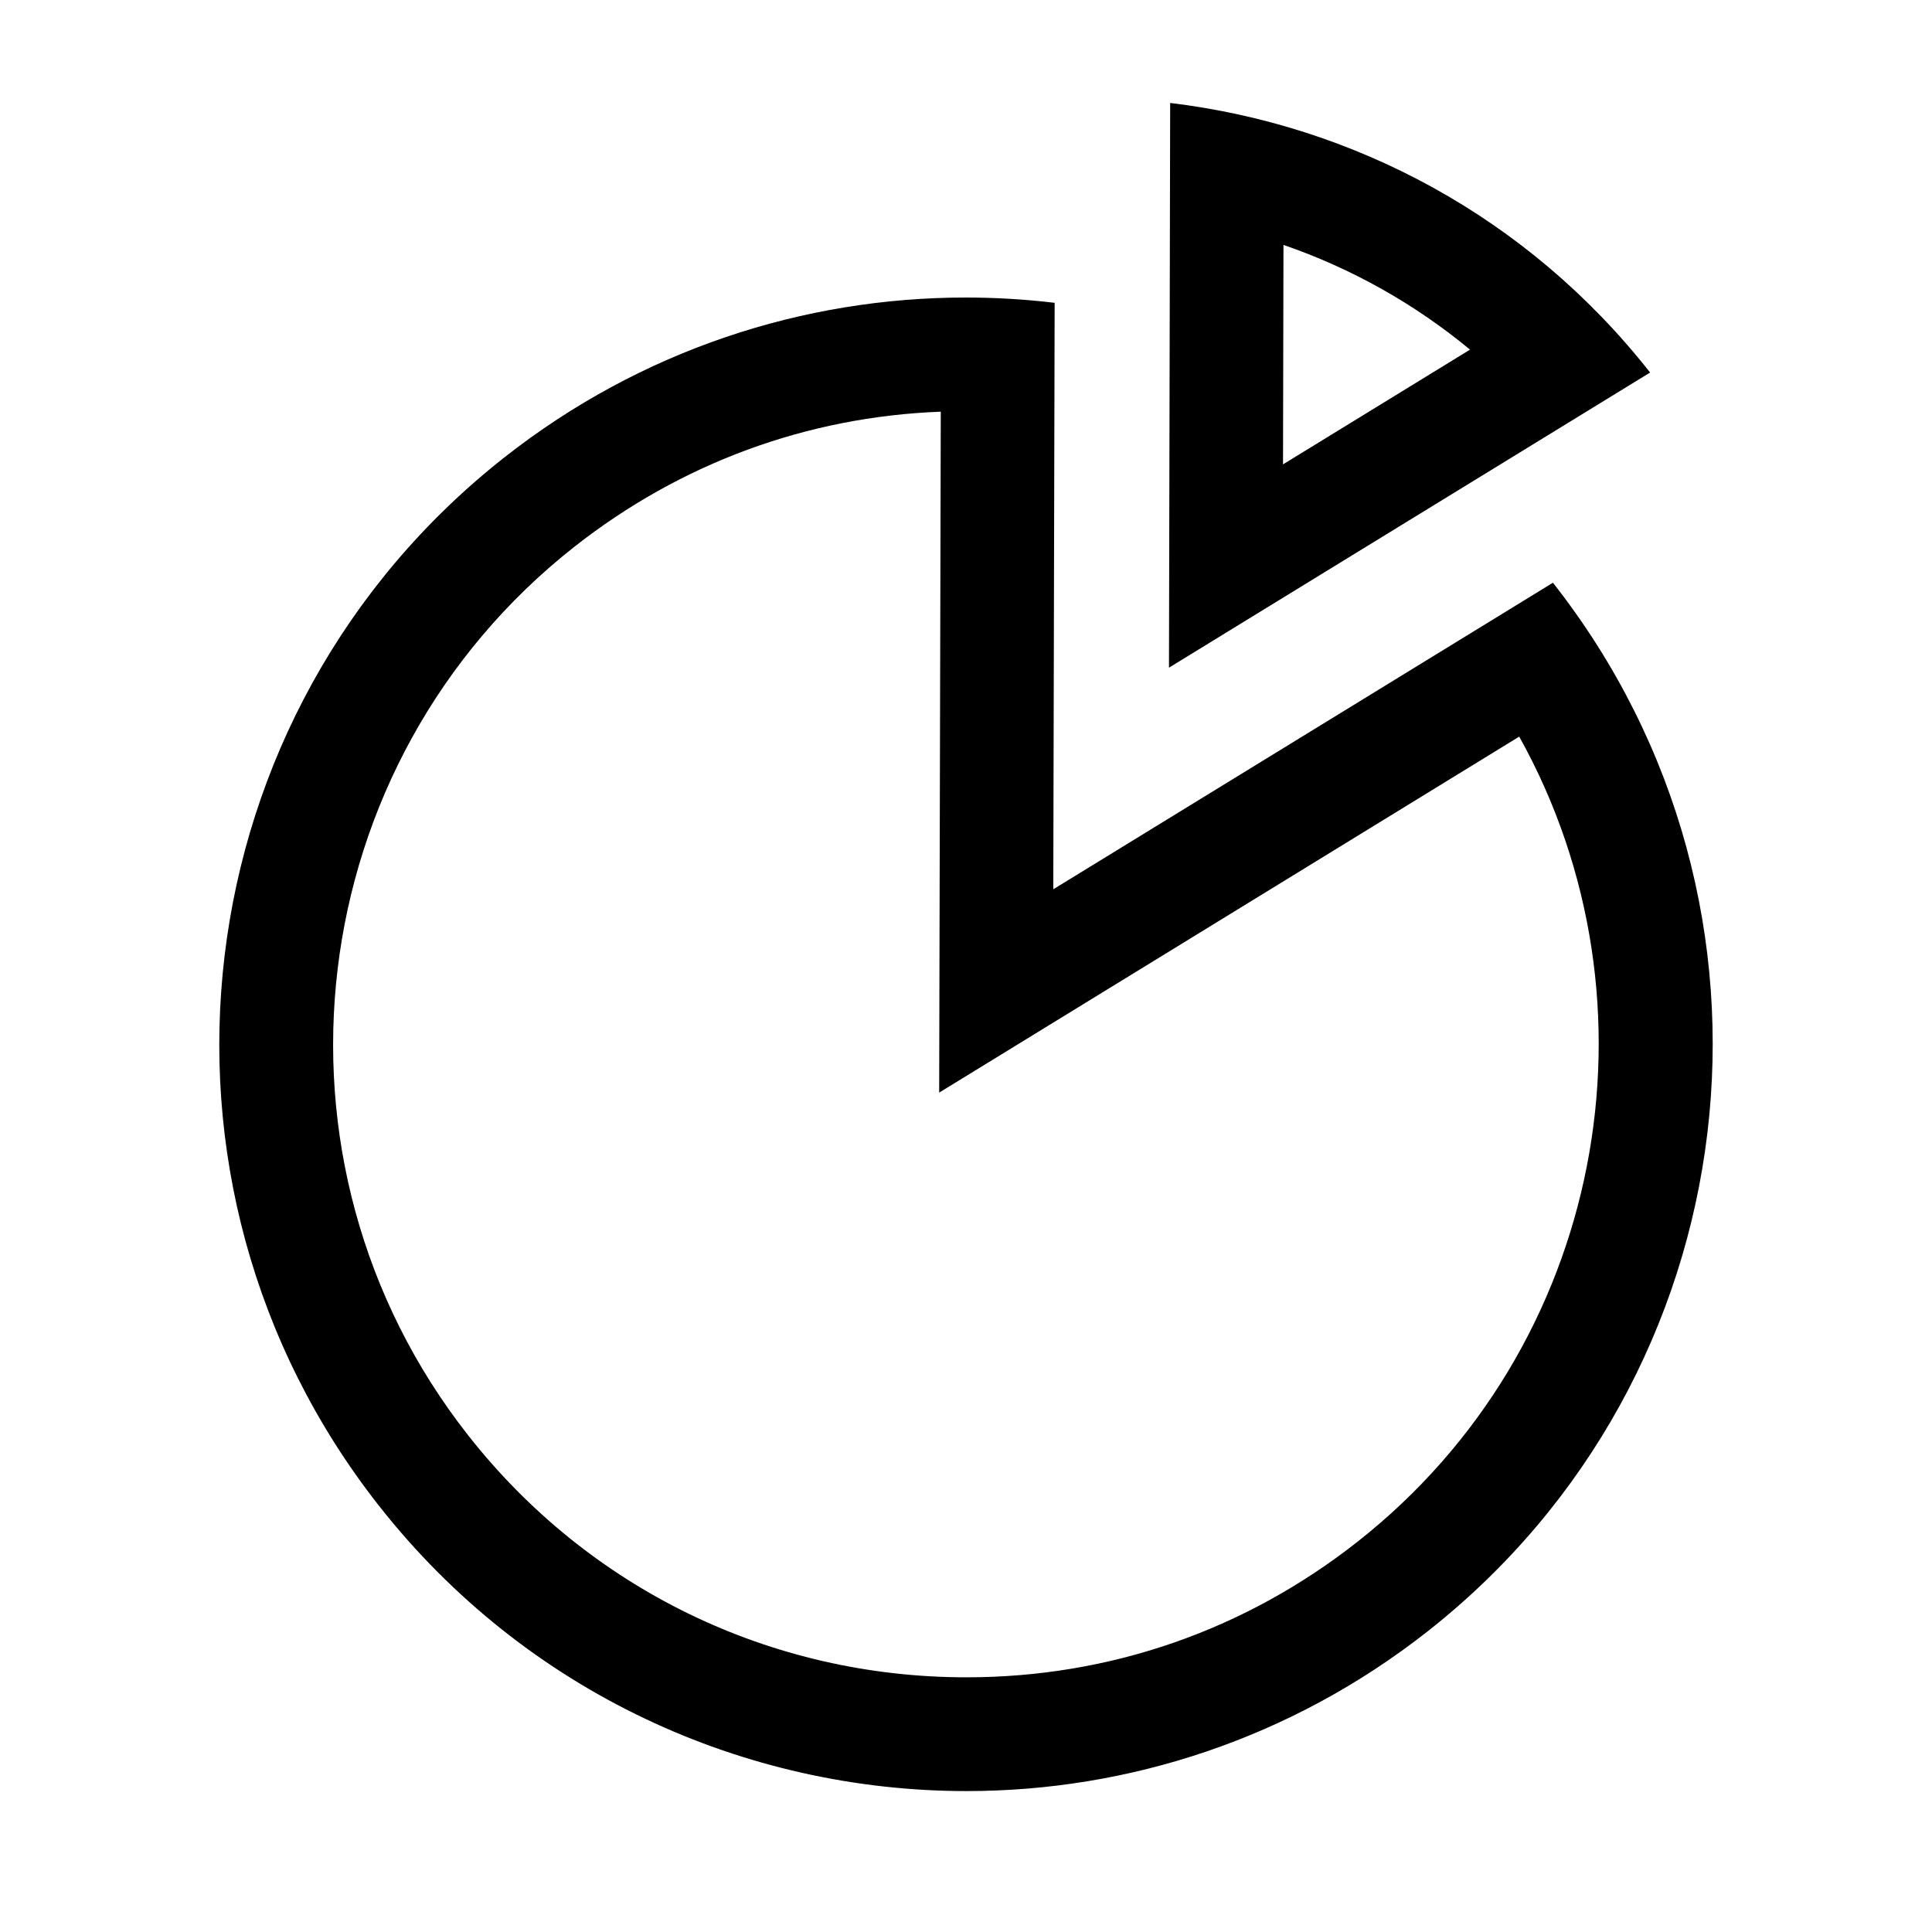 <?xml version="1.0" encoding="utf-8"?>
<!-- Generator: Adobe Illustrator 16.0.0, SVG Export Plug-In . SVG Version: 6.00 Build 0)  -->
<!DOCTYPE svg PUBLIC "-//W3C//DTD SVG 1.1//EN" "http://www.w3.org/Graphics/SVG/1.1/DTD/svg11.dtd">
<svg version="1.1" id="Layer_1" xmlns="http://www.w3.org/2000/svg" xmlns:xlink="http://www.w3.org/1999/xlink" x="0px" y="0px"
	 width="34px" height="34px" viewBox="0 0 34 34" enable-background="new 0 0 34 34" xml:space="preserve">
<path d="M16.556,7.245l-0.02,8.4l-0.008,3.583l3.054-1.874l7.154-4.391c2.615,4.696,1.506,10.747-2.85,14.172
	c-1.982,1.559-4.361,2.383-6.877,2.383c-3.445,0-6.642-1.551-8.768-4.256c-3.797-4.828-2.958-11.846,1.871-15.643
	C11.982,8.151,14.201,7.334,16.556,7.245 M16.995,5.236c-2.844,0-5.708,0.918-8.117,2.812C3.173,12.534,2.185,20.797,6.67,26.5
	c2.592,3.297,6.447,5.02,10.34,5.02c2.842,0,5.706-0.918,8.114-2.811c5.703-4.486,6.691-12.75,2.205-18.454l-8.793,5.395
	L18.56,5.329C18.042,5.267,17.518,5.236,16.995,5.236L16.995,5.236z"/>
<path d="M22.587,4.31c1.199,0.413,2.307,1.036,3.283,1.843l-3.291,2.019L22.587,4.31 M20.593,1.812l-0.021,9.938l8.467-5.194
	C26.878,3.807,23.81,2.198,20.593,1.812L20.593,1.812z"/>
</svg>
